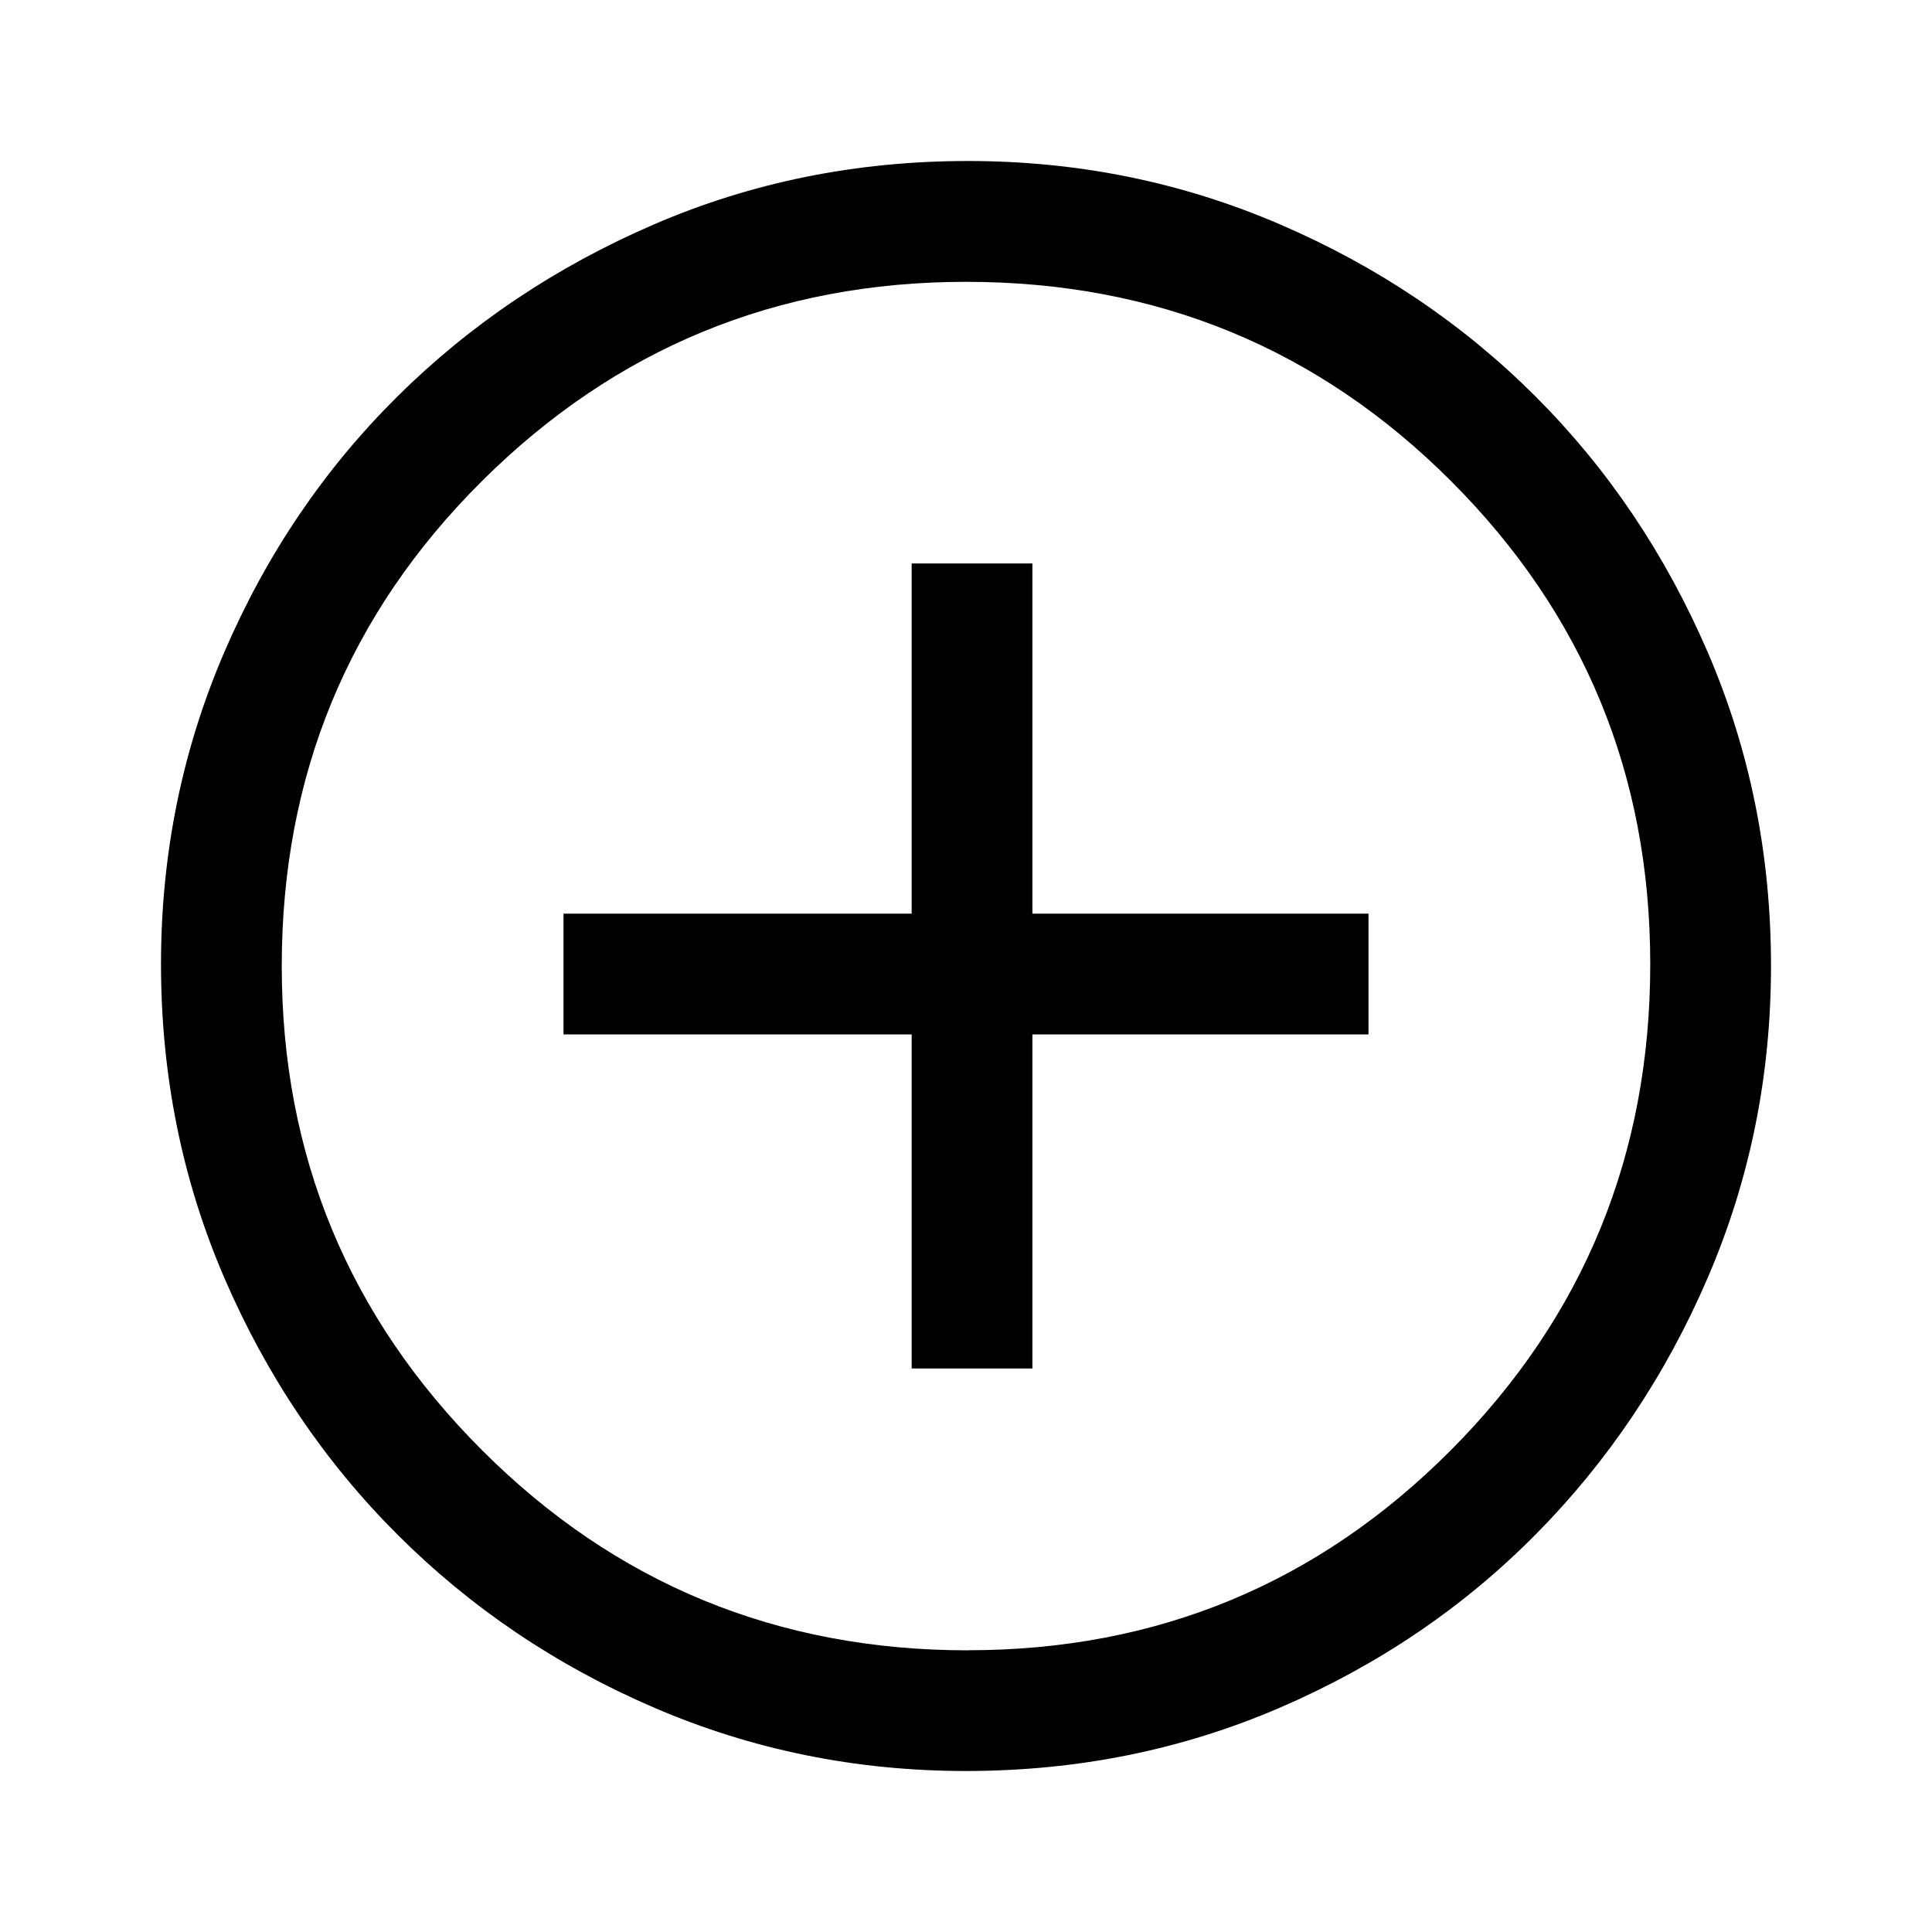 <svg xmlns="http://www.w3.org/2000/svg" width="24" height="24" fill="none" viewBox="0 0 24 24"><path fill="currentColor" d="m11.325 17h1.5v-4.15h4.175v-1.5h-4.175v-4.35h-1.5v4.35h-4.325v1.5h4.325zm.675 5c-1.367 0-2.658-.263-3.875-.787s-2.279-1.242-3.188-2.15-1.625-1.971-2.15-3.188-.787-2.517-.787-3.9c0-1.367.263-2.658.787-3.875s1.242-2.275 2.15-3.175 1.971-1.613 3.188-2.138 2.517-.787 3.9-.787c1.367 0 2.658.263 3.875.787s2.275 1.238 3.175 2.138 1.613 1.958 2.138 3.175.787 2.517.787 3.9c0 1.367-.263 2.658-.787 3.875s-1.238 2.279-2.138 3.188-1.958 1.625-3.175 2.15-2.517.787-3.9.787zm.025-1.5c2.35 0 4.35-.829 6-2.487s2.475-3.671 2.475-6.037c0-2.35-.825-4.35-2.475-6s-3.658-2.475-6.025-2.475c-2.35 0-4.354.825-6.013 2.475s-2.487 3.658-2.487 6.025c0 2.35.829 4.354 2.487 6.013s3.671 2.487 6.037 2.487z"/></svg>